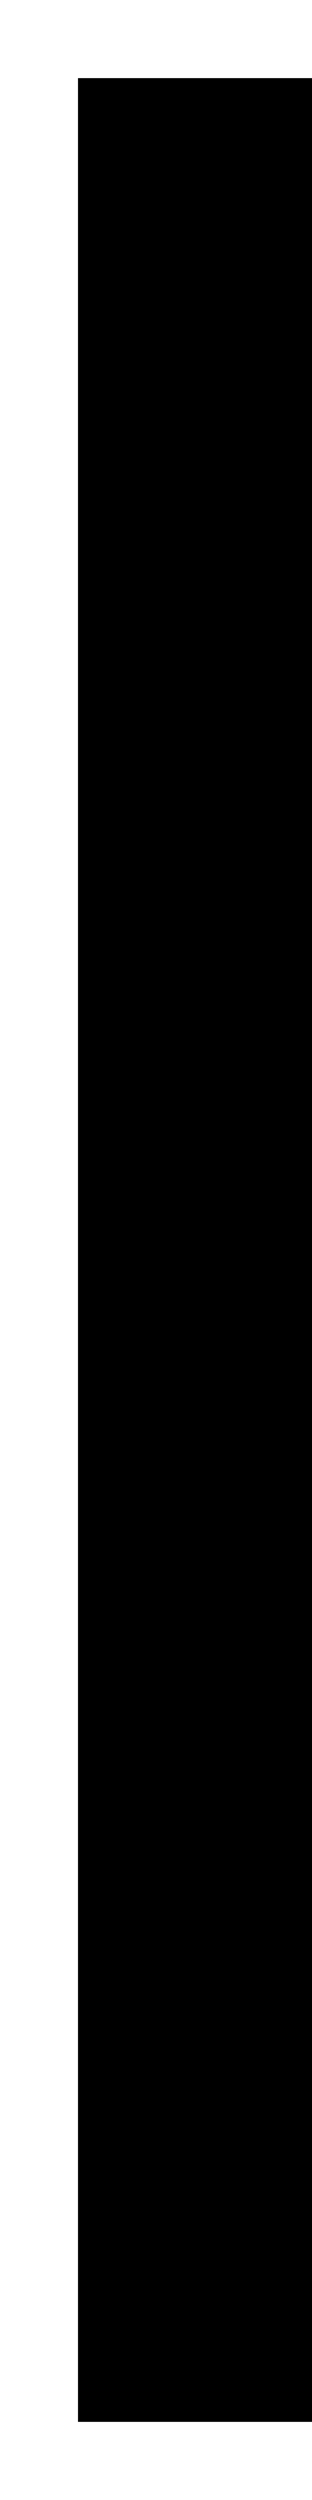 ﻿<?xml version="1.0" encoding="utf-8"?>
<svg version="1.1" xmlns:xlink="http://www.w3.org/1999/xlink" width="2px" height="16px" xmlns="http://www.w3.org/2000/svg">
  <defs>
    <pattern id="BGPattern" patternUnits="userSpaceOnUse" alignment="0 0" imageRepeat="None" />
    <mask fill="white" id="Clip5960">
      <path d="M 0.5 0.5  L 2 0.5  L 2 15.5  L 0.5 15.5  L 0.5 0.5  Z " fill-rule="evenodd" />
    </mask>
  </defs>
  <g transform="matrix(1 0 0 1 -16 -3 )">
    <path d="M 0.5 0.5  L 2 0.5  L 2 15.5  L 0.5 15.5  L 0.5 0.5  Z " fill-rule="nonzero" fill="rgba(0, 0, 0, 1)" stroke="none" transform="matrix(1 0 0 1 16 3 )" class="fill" />
    <path d="M 0.5 0.5  L 2 0.5  L 2 15.5  L 0.5 15.5  L 0.5 0.5  Z " stroke-width="0" stroke-dasharray="0" stroke="rgba(255, 255, 255, 0)" fill="none" transform="matrix(1 0 0 1 16 3 )" class="stroke" mask="url(#Clip5960)" />
  </g>
</svg>
